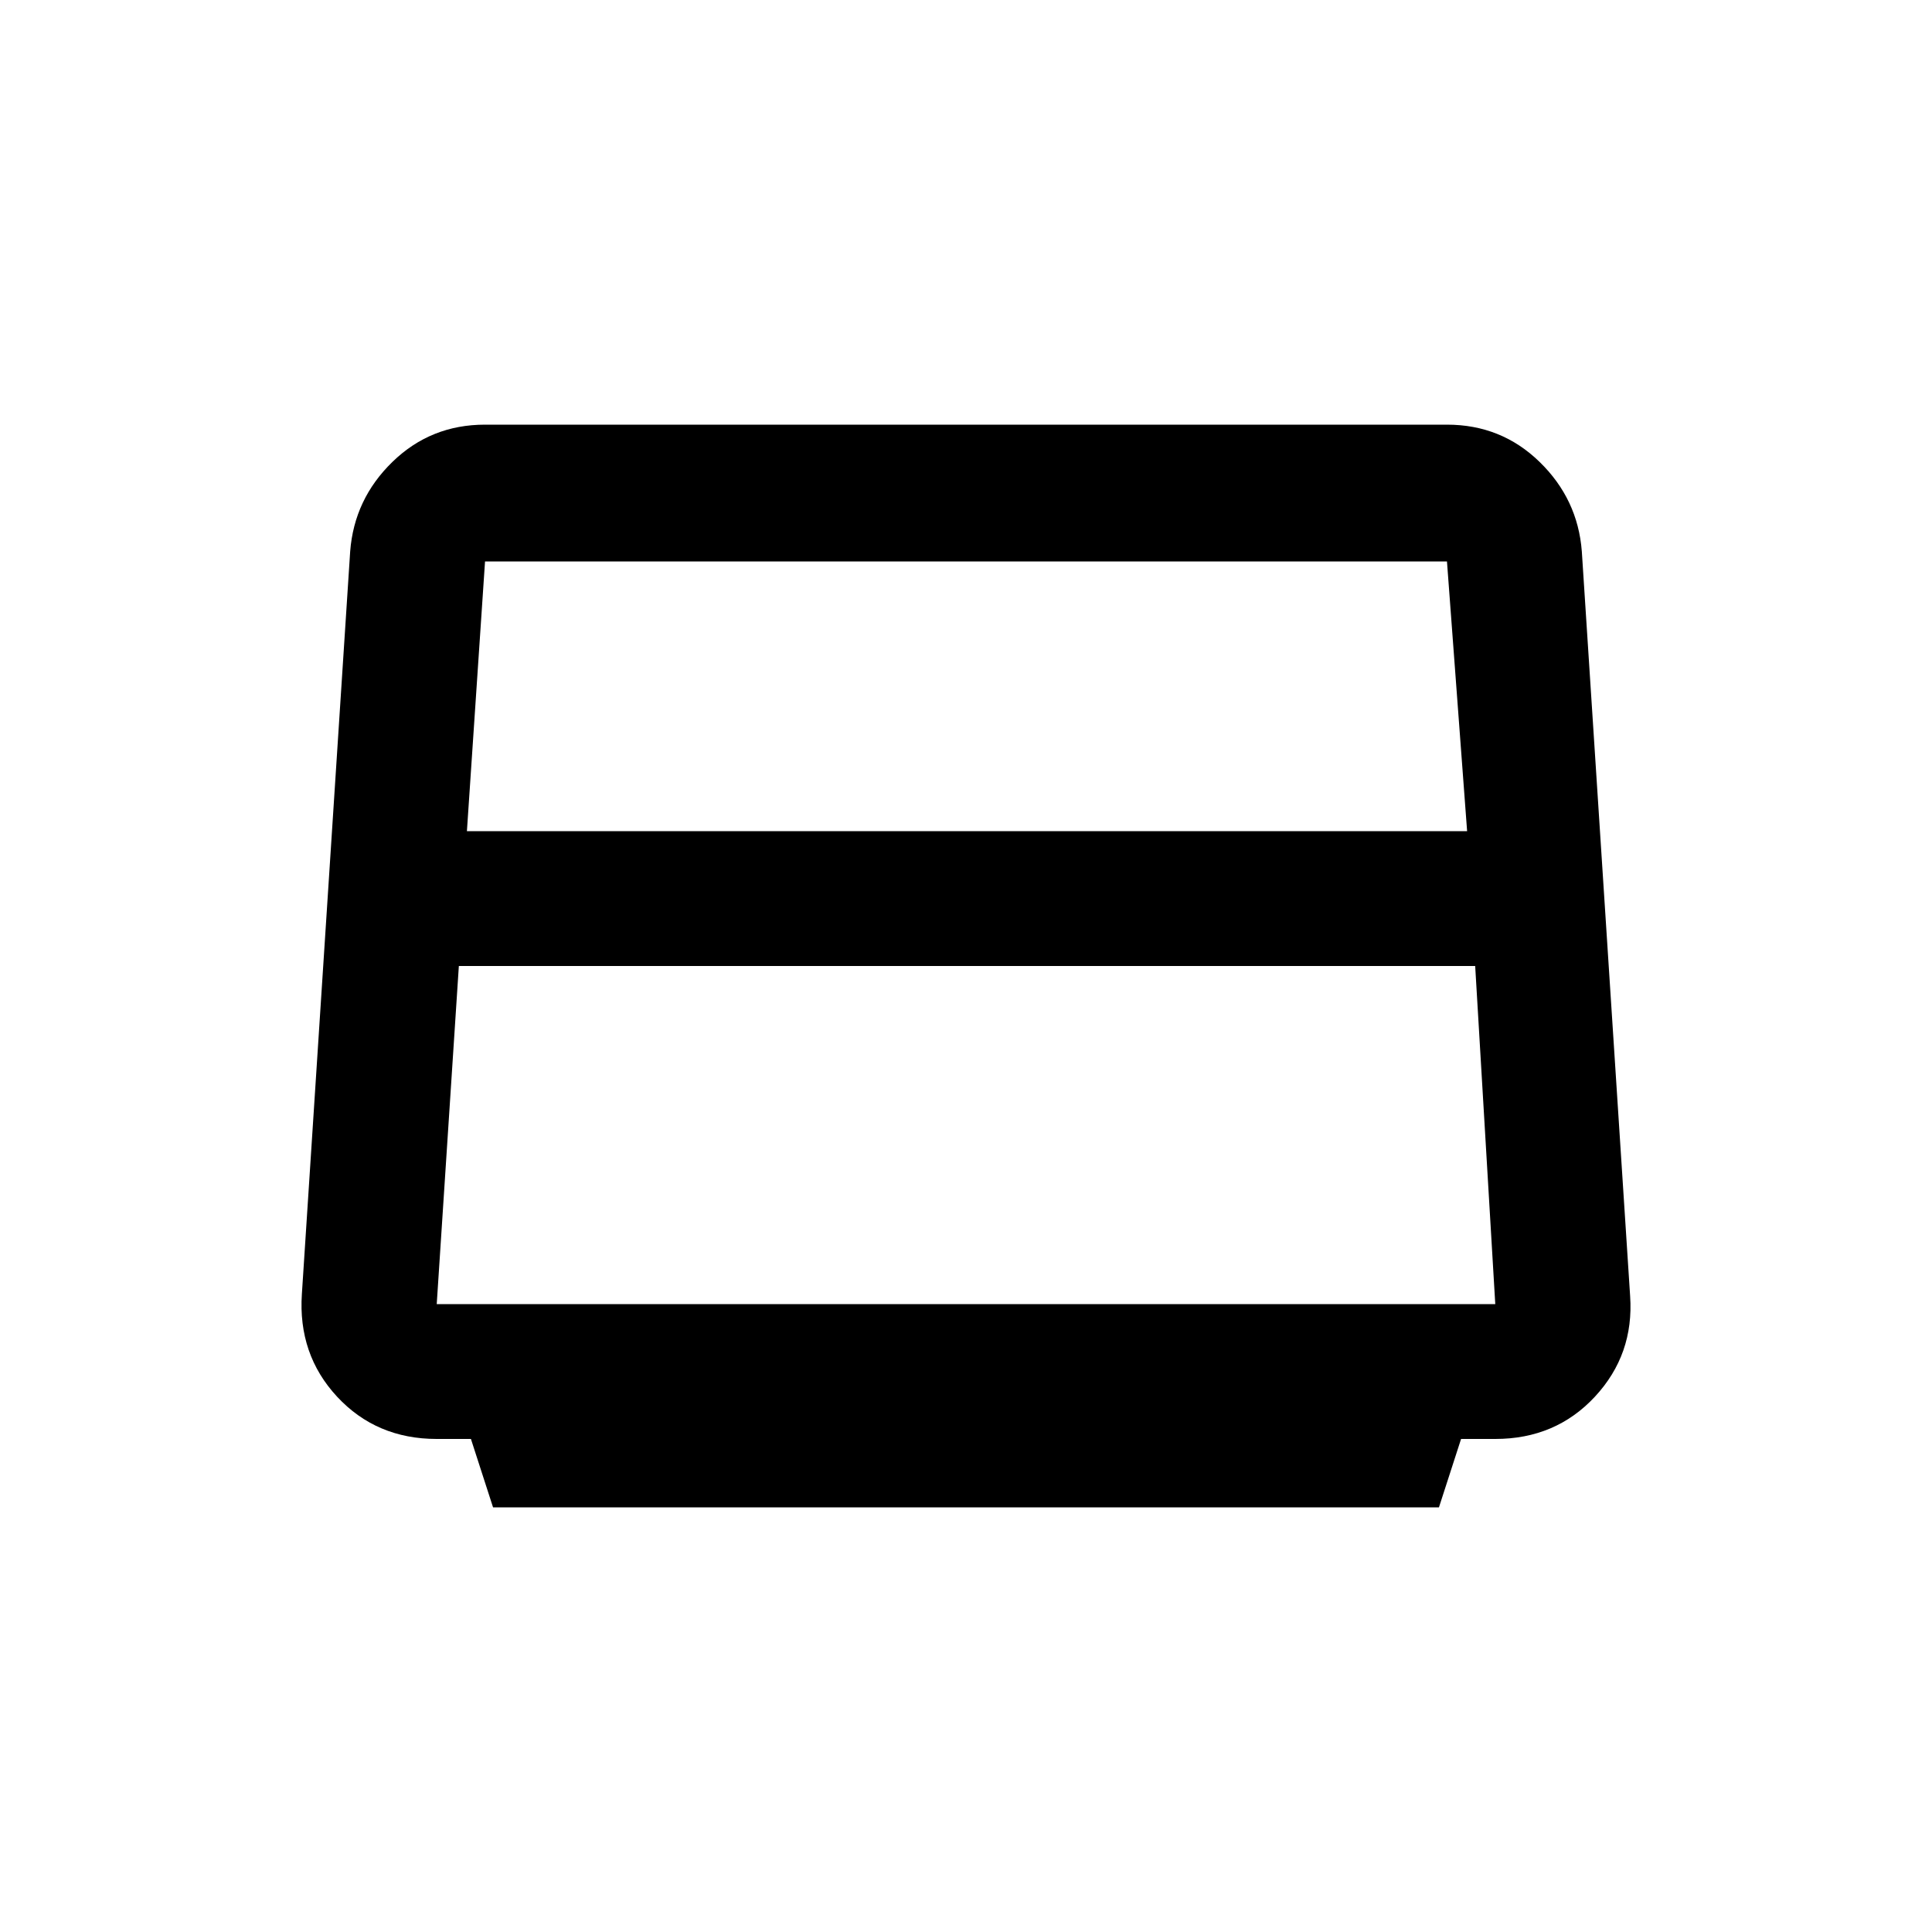 <svg xmlns="http://www.w3.org/2000/svg" height="40" width="40"><path d="m10.208 31.208-.458-1.416h-.708q-1.25 0-2.063-.875-.812-.875-.729-2.125l1-15.375q.083-1.084.875-1.854.792-.771 1.917-.771h19.916q1.125 0 1.917.771.792.77.875 1.854l1 15.416q.083 1.209-.729 2.084-.813.875-2.063.875h-.708l-.458 1.416Zm-.541-14h20.708l-.417-5.583H10.042ZM9.5 20l-.458 7h21.916l-.416-7Zm10.5-.708Z"/></svg>
